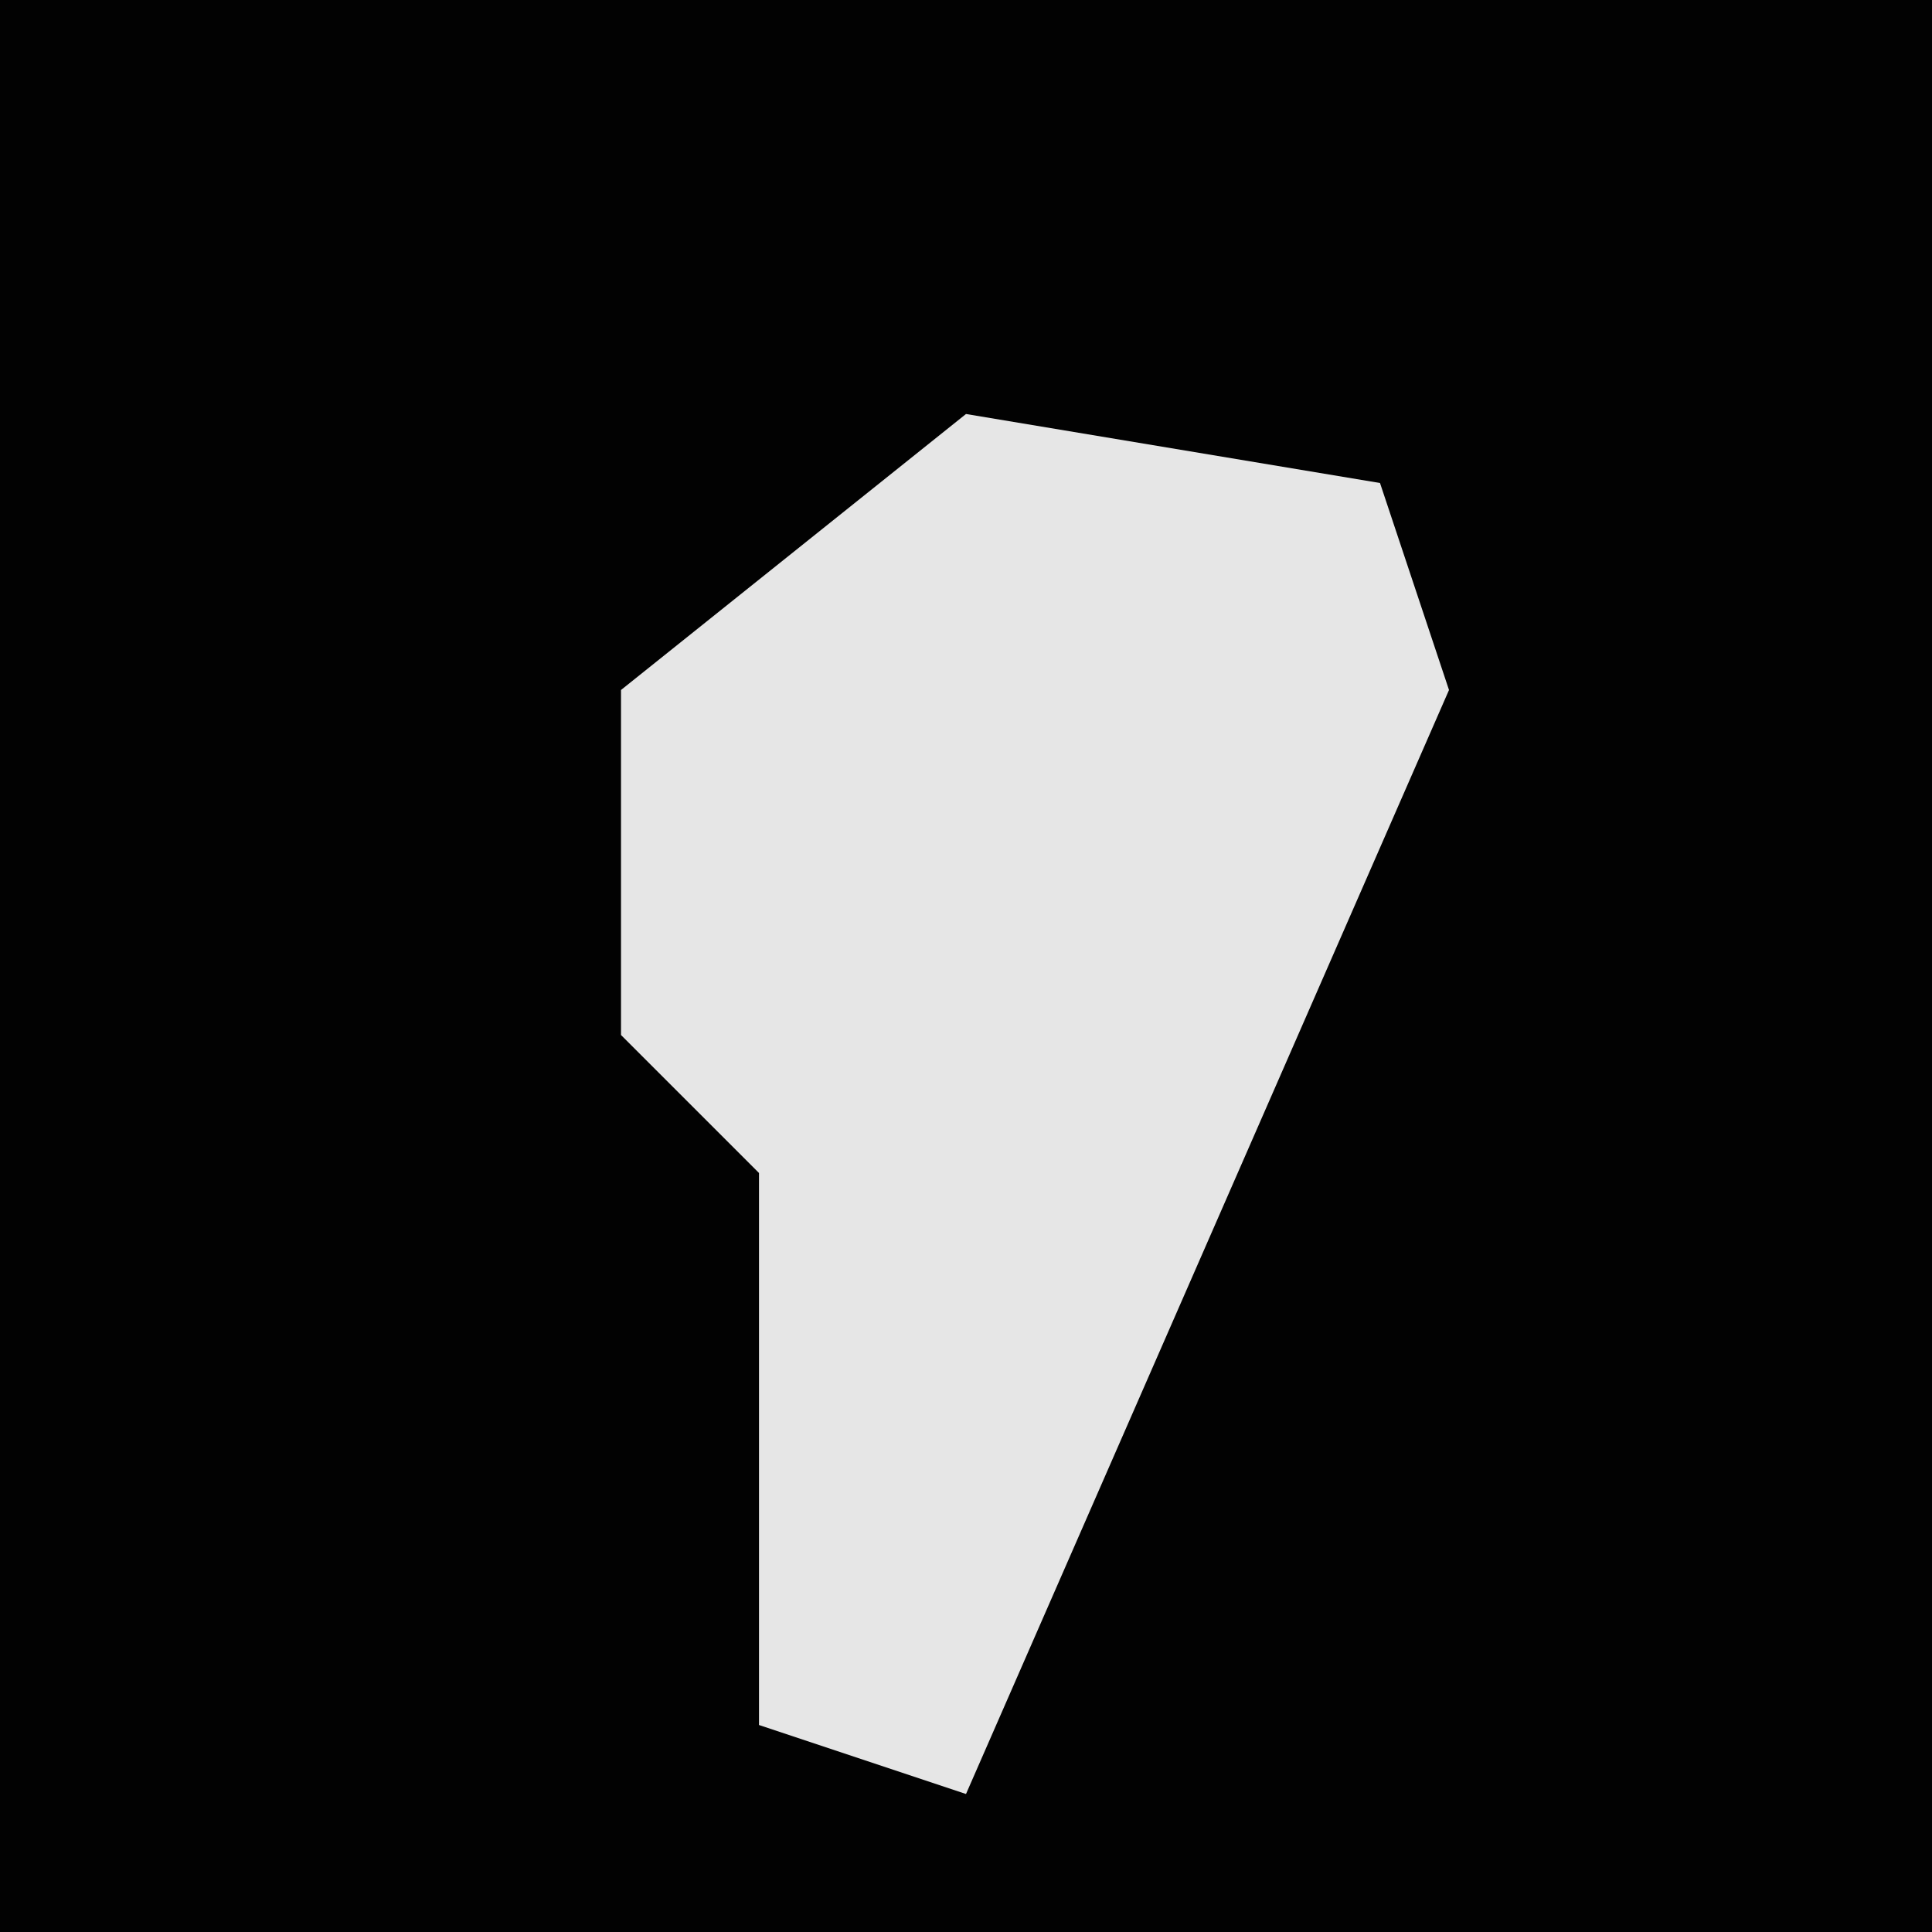 <?xml version="1.0" encoding="UTF-8"?>
<svg version="1.1" xmlns="http://www.w3.org/2000/svg" width="28" height="28">
<path d="M0,0 L28,0 L28,28 L0,28 Z " fill="#020202" transform="translate(0,0)"/>
<path d="M0,0 L6,1 L7,4 L0,20 L-3,19 L-3,11 L-5,9 L-5,4 Z " fill="#E6E6E6" transform="translate(14,6)"/>
</svg>
